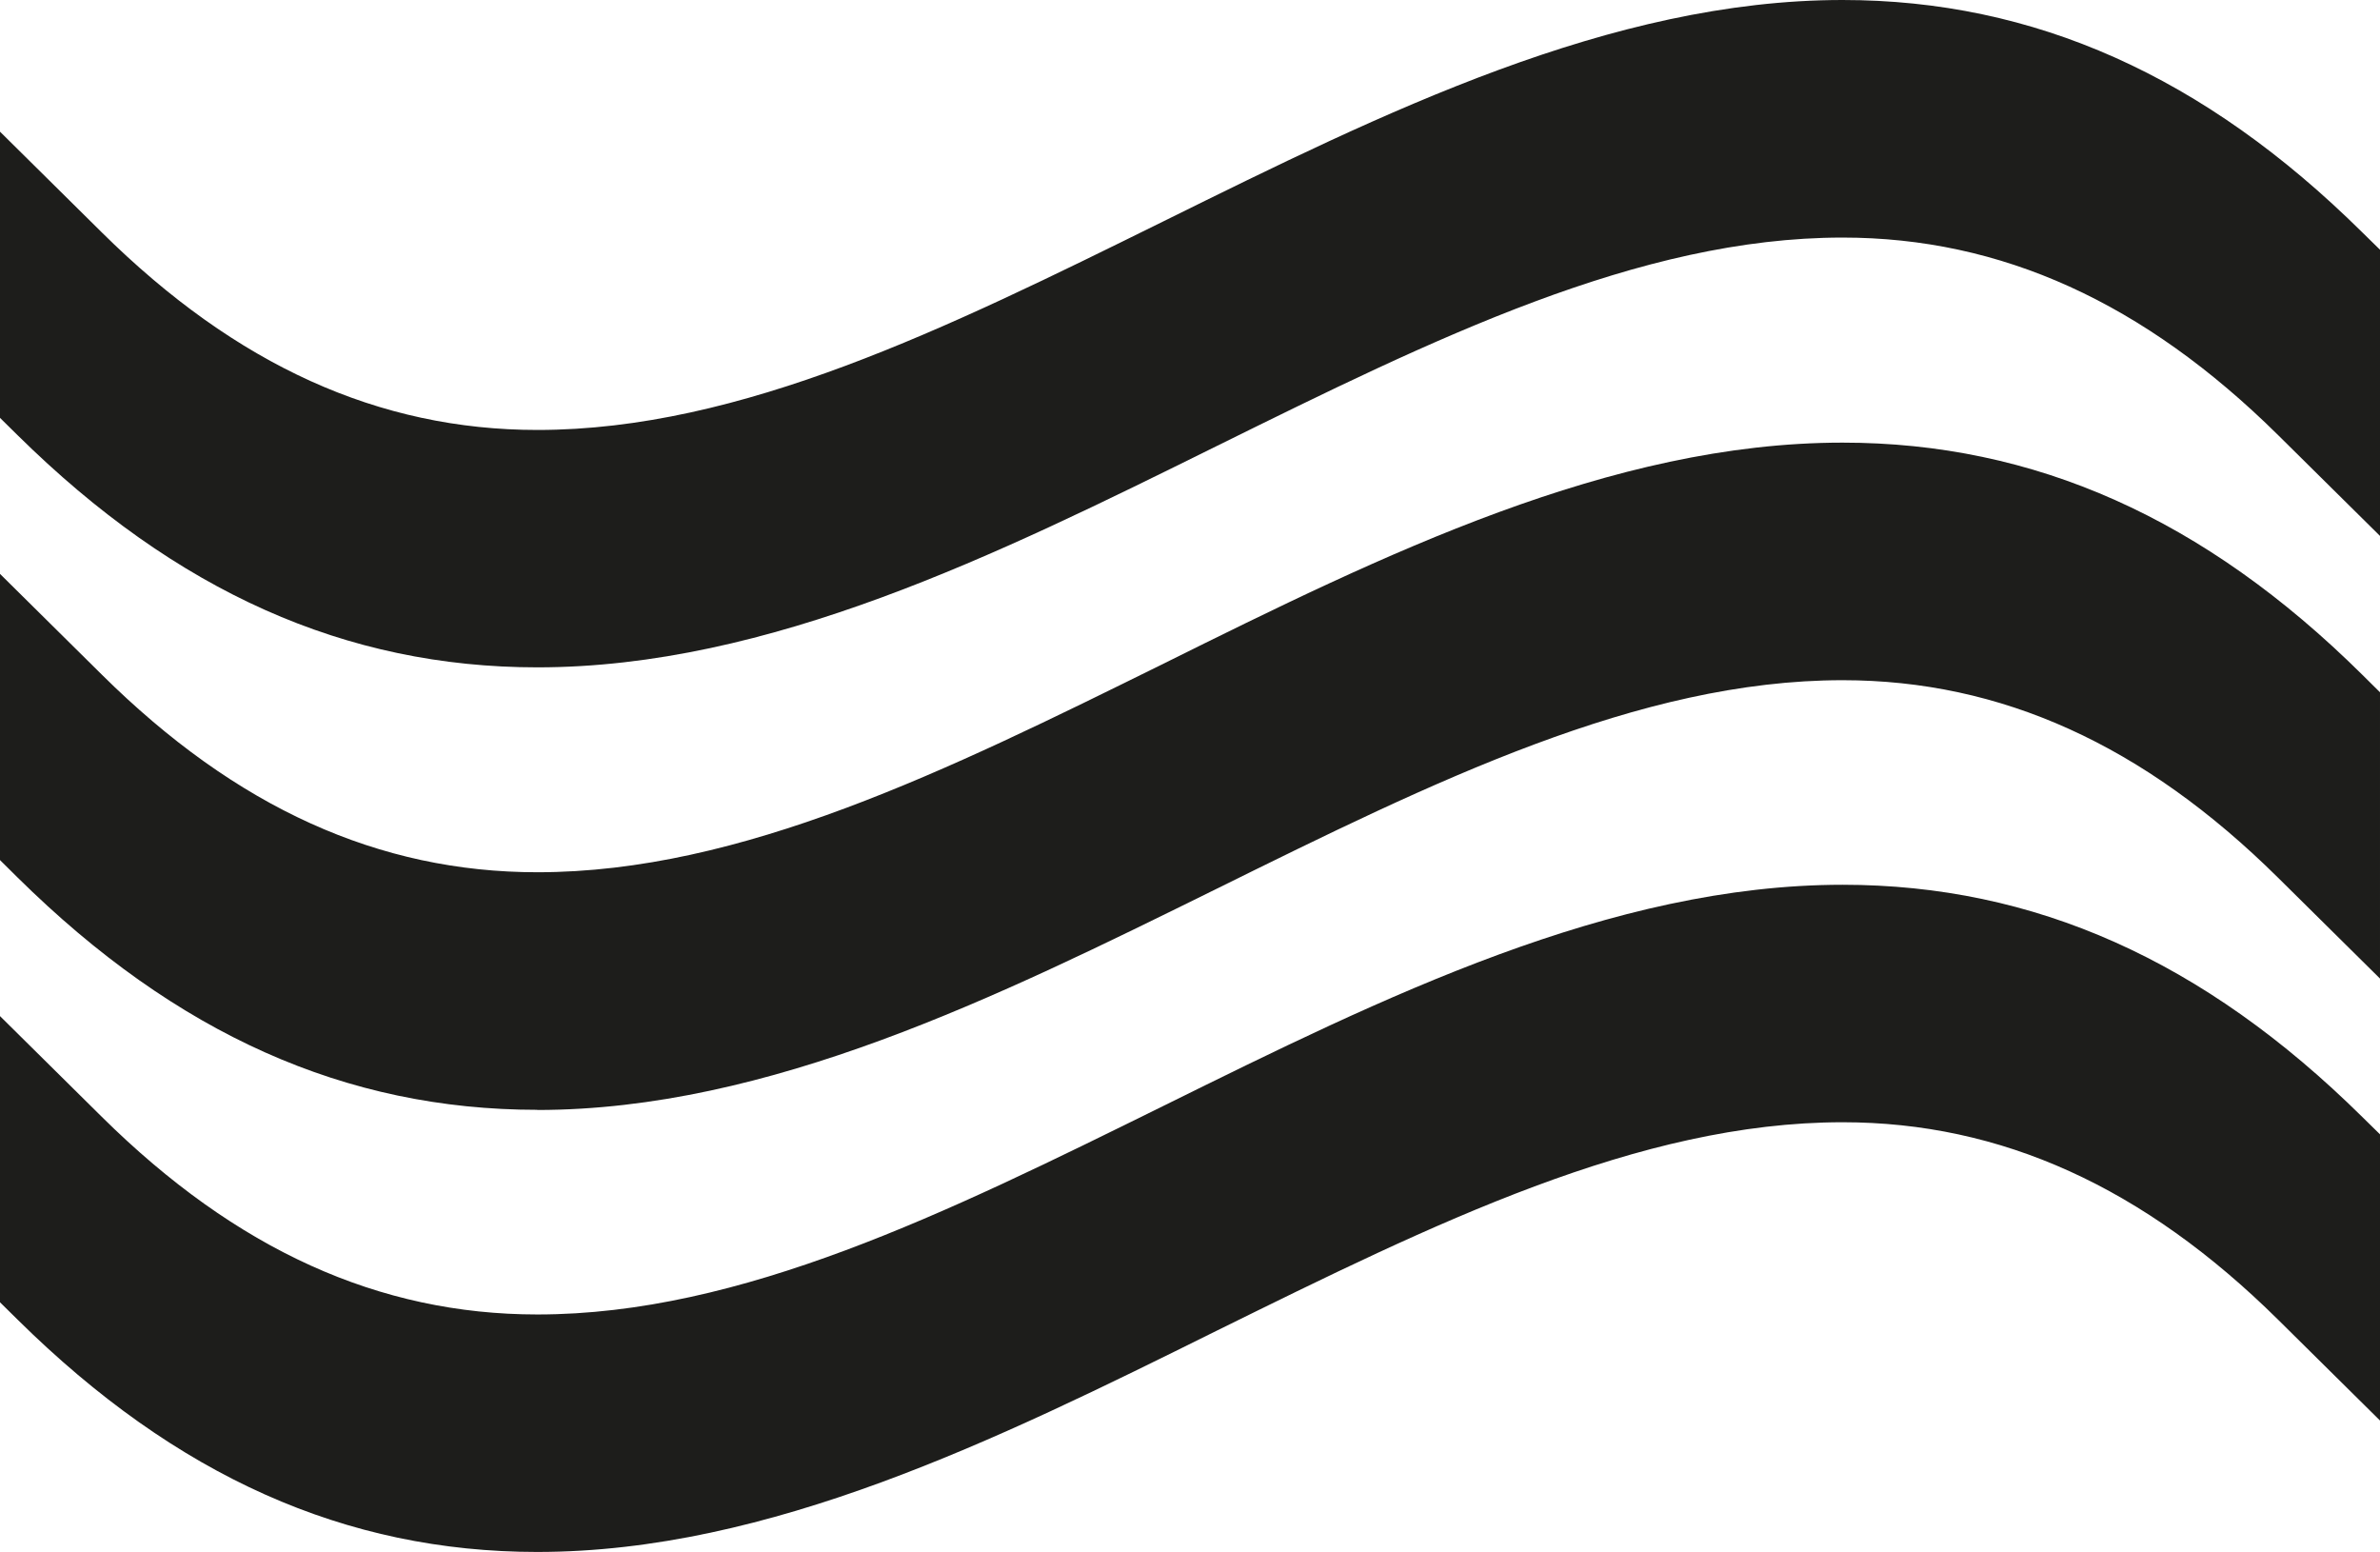 <svg xmlns="http://www.w3.org/2000/svg" viewBox="0 0 283.46 184.81"><defs><style>.cls-1{fill:#1d1d1b;}</style></defs><title>Water</title><g id="Water"><path class="cls-1" d="M64,184.81c-22.81,0-43-9-61.89-27.65L0,155.08V121l12.13,12c16,15.82,33,23.53,51.88,23.53,24.25,0,48.7-12.08,74.58-24.85,26.2-12.94,53.28-26.32,80.88-26.32,22.8,0,43,9,61.87,27.64l2.12,2.08v34.08l-12.13-12c-16-15.82-33-23.52-51.88-23.52-24.26,0-48.68,12.08-74.57,24.84-26.21,13-53.3,26.33-80.87,26.33Z"/><path class="cls-1" d="M64,132.16c-22.81,0-43-9-61.89-27.65L0,102.42V68.34l12.13,12c16,15.85,33,23.53,51.88,23.53,24.25,0,48.69-12.06,74.57-24.84,26.2-13,53.29-26.32,80.87-26.32,22.82,0,43.07,9,61.89,27.63l2.12,2.1v34.09l-12.13-12c-16-15.84-33-23.53-51.88-23.53-24.26,0-48.69,12.07-74.57,24.85-26.21,12.93-53.3,26.31-80.87,26.33Z"/><path class="cls-1" d="M64,79.47c-22.81,0-43-9-61.89-27.63L0,49.76V15.68l12.13,12c16,15.83,33,23.52,51.88,23.52,24.25,0,48.69-12.08,74.57-24.85C164.79,13.4,191.87,0,219.45,0c22.82,0,43.07,9.05,61.89,27.66l2.12,2.08V63.82l-12.13-12c-16-15.82-33-23.53-51.88-23.53-24.26,0-48.68,12.06-74.57,24.84C118.67,66.1,91.58,79.47,64,79.47Z"/></g><g id="Desert"><path class="cls-1" d="M-1.33,134.29H-282.71A13,13,0,0,1-275,117.75c32.57-12.11,62.46-28.6,92.4-46.06,16.84-9.84,34.52-20,54.43-21.07a15.14,15.14,0,0,1,2.05-.1,13.12,13.12,0,0,1,2.48.2c19.51,1.69,33.18,15.84,46.55,29.08,19.81,19.61,40.32,33.63,68.46,38C-.18,119.06,1.64,127.78-1.33,134.29Zm-262.27-8.36H-113c-9.92-8.69-21.53-18.52-23.69-27.47-2.25-9.34,3.81-19.63,13.34-35.87C-148,62.59-207.32,98.27-263.6,125.93Z"/></g></svg>